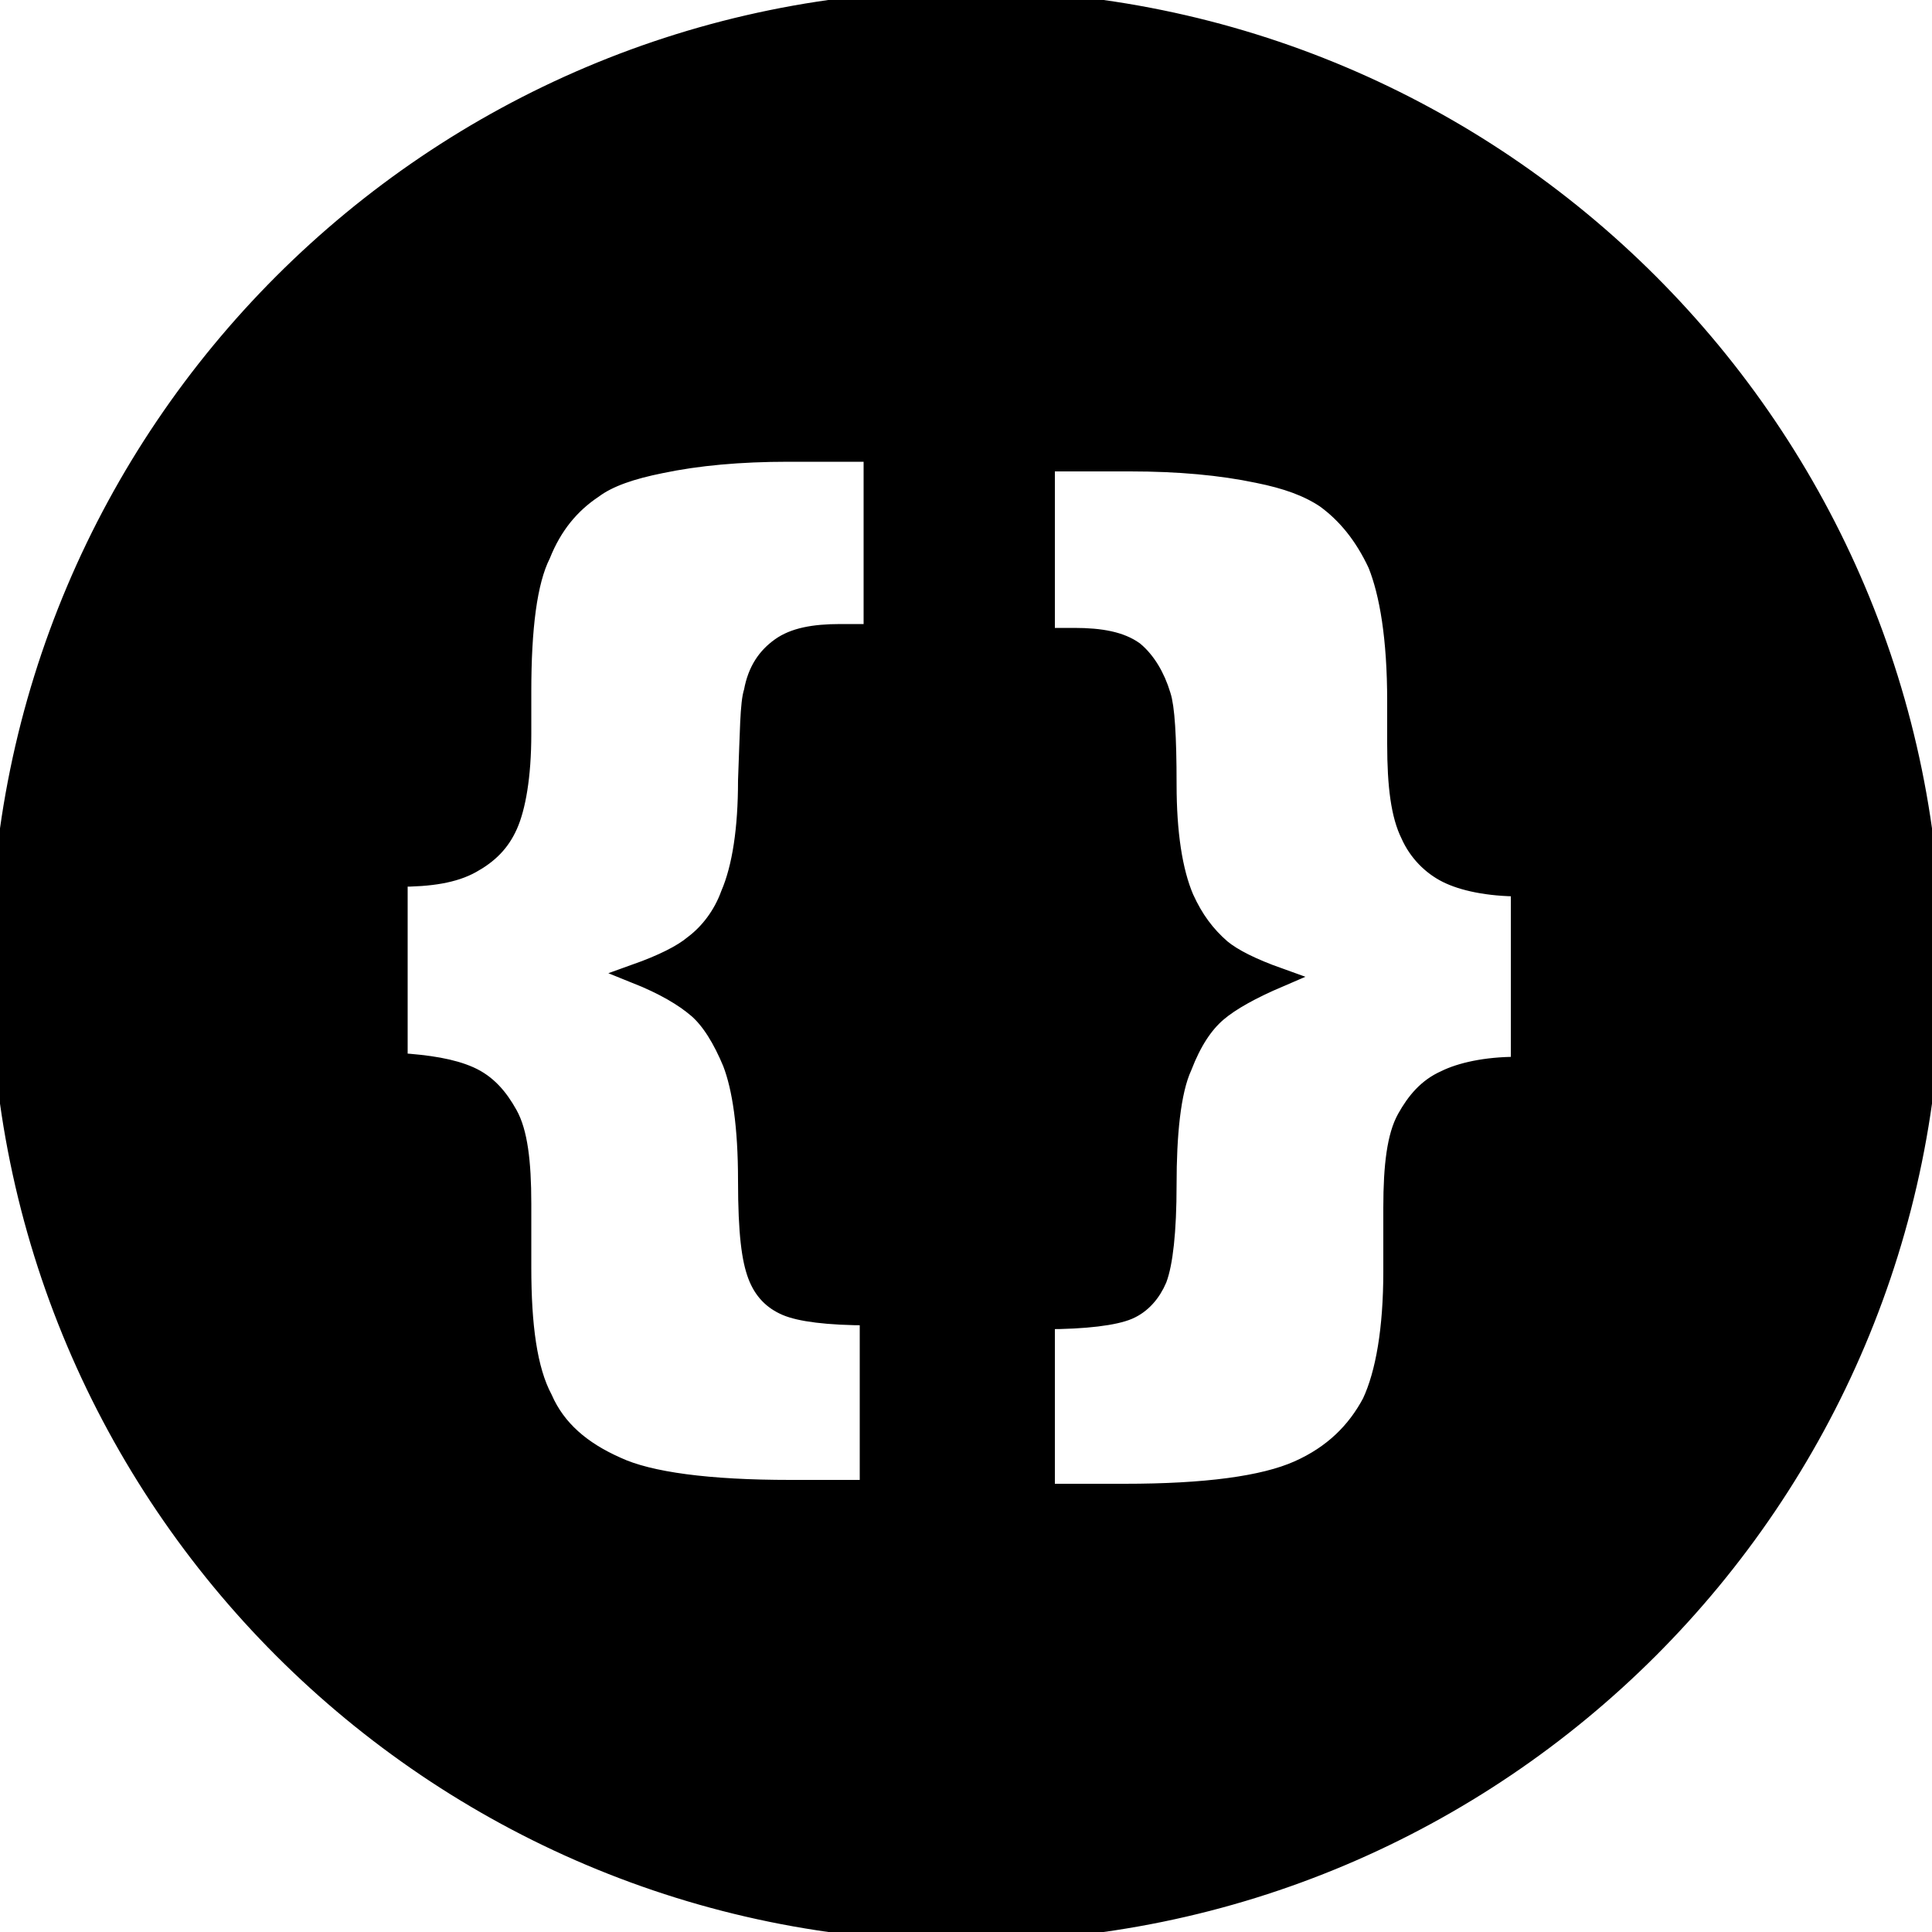 <?xml version="1.0" encoding="UTF-8"?>
<svg id="Layer_1" xmlns="http://www.w3.org/2000/svg" version="1.1" viewBox="0 0 100 100">
  <!-- Generator: Adobe Illustrator 29.6.1, SVG Export Plug-In . SVG Version: 2.1.1 Build 9)  -->
  <defs>
    <style>
      .st0 {
        stroke: #000;
        stroke-miterlimit: 10;
      }
    </style>
  </defs>
  <path class="st0" d="M50,0C22.4,0,0,22.4,0,50s22.4,50,50,50,50-22.4,50-50S77.6,0,50,0ZM45,32.8h-1.5c-1.4,0-2.4.2-3.1.7-.7.5-1.2,1.2-1.4,2.3-.2.6-.2,2.1-.3,4.6,0,2.5-.3,4.5-.9,5.9-.4,1.1-1.1,2-1.9,2.6-.6.5-1.6,1-3,1.5,1.5.6,2.5,1.2,3.2,1.8.7.6,1.3,1.6,1.8,2.8.5,1.3.8,3.3.8,6.1s.2,4.1.5,4.9c.3.8.8,1.3,1.5,1.6.7.3,2.1.5,4.3.5v9h-4.1c-4.2,0-7.3-.4-9-1.2-1.8-.8-3.1-1.9-3.8-3.5-.8-1.5-1.1-3.8-1.1-6.8s0-1.3,0-2c0-.4,0-.8,0-1.3,0-2.2-.2-3.7-.7-4.6-.5-.9-1.1-1.6-2-2-.9-.4-2.1-.6-3.7-.7v-9.6c1.7,0,2.9-.2,3.8-.7s1.5-1.1,1.9-2c.4-.9.7-2.5.7-4.7v-.9c0-.4,0-.9,0-1.3,0-3.3.3-5.7,1-7.1.6-1.5,1.5-2.6,2.7-3.4.8-.6,2-1,3.5-1.3,1.9-.4,4.1-.6,6.6-.6h4.4v9.1ZM78.5,55.2c-1.6,0-2.9.3-3.7.7-.9.4-1.5,1.1-2,2-.5.9-.7,2.4-.7,4.6s0,.8,0,1.3c0,.7,0,1.3,0,2,0,3-.4,5.3-1.1,6.8-.8,1.5-2,2.7-3.8,3.5-1.8.8-4.8,1.2-9,1.2h-4.1v-9c2.1,0,3.6-.2,4.3-.5.7-.3,1.2-.9,1.5-1.6.3-.8.5-2.4.5-4.9s.2-4.8.8-6.1c.5-1.3,1.1-2.2,1.8-2.8.7-.6,1.8-1.2,3.2-1.8-1.4-.5-2.4-1-3-1.5-.8-.7-1.4-1.5-1.9-2.6-.6-1.4-.9-3.4-.9-5.9,0-2.5-.1-4-.3-4.6-.3-1-.8-1.8-1.4-2.3-.7-.5-1.7-.7-3.1-.7h-1.5v-9.1h4.4c2.5,0,4.7.2,6.6.6,1.5.3,2.6.7,3.5,1.3,1.1.8,2,1.9,2.7,3.4.6,1.5,1,3.8,1,7.1s0,.9,0,1.3v.9c0,2.2.2,3.7.7,4.7.4.9,1.1,1.6,1.9,2s2.1.7,3.8.7v9.6Z"/>
</svg>